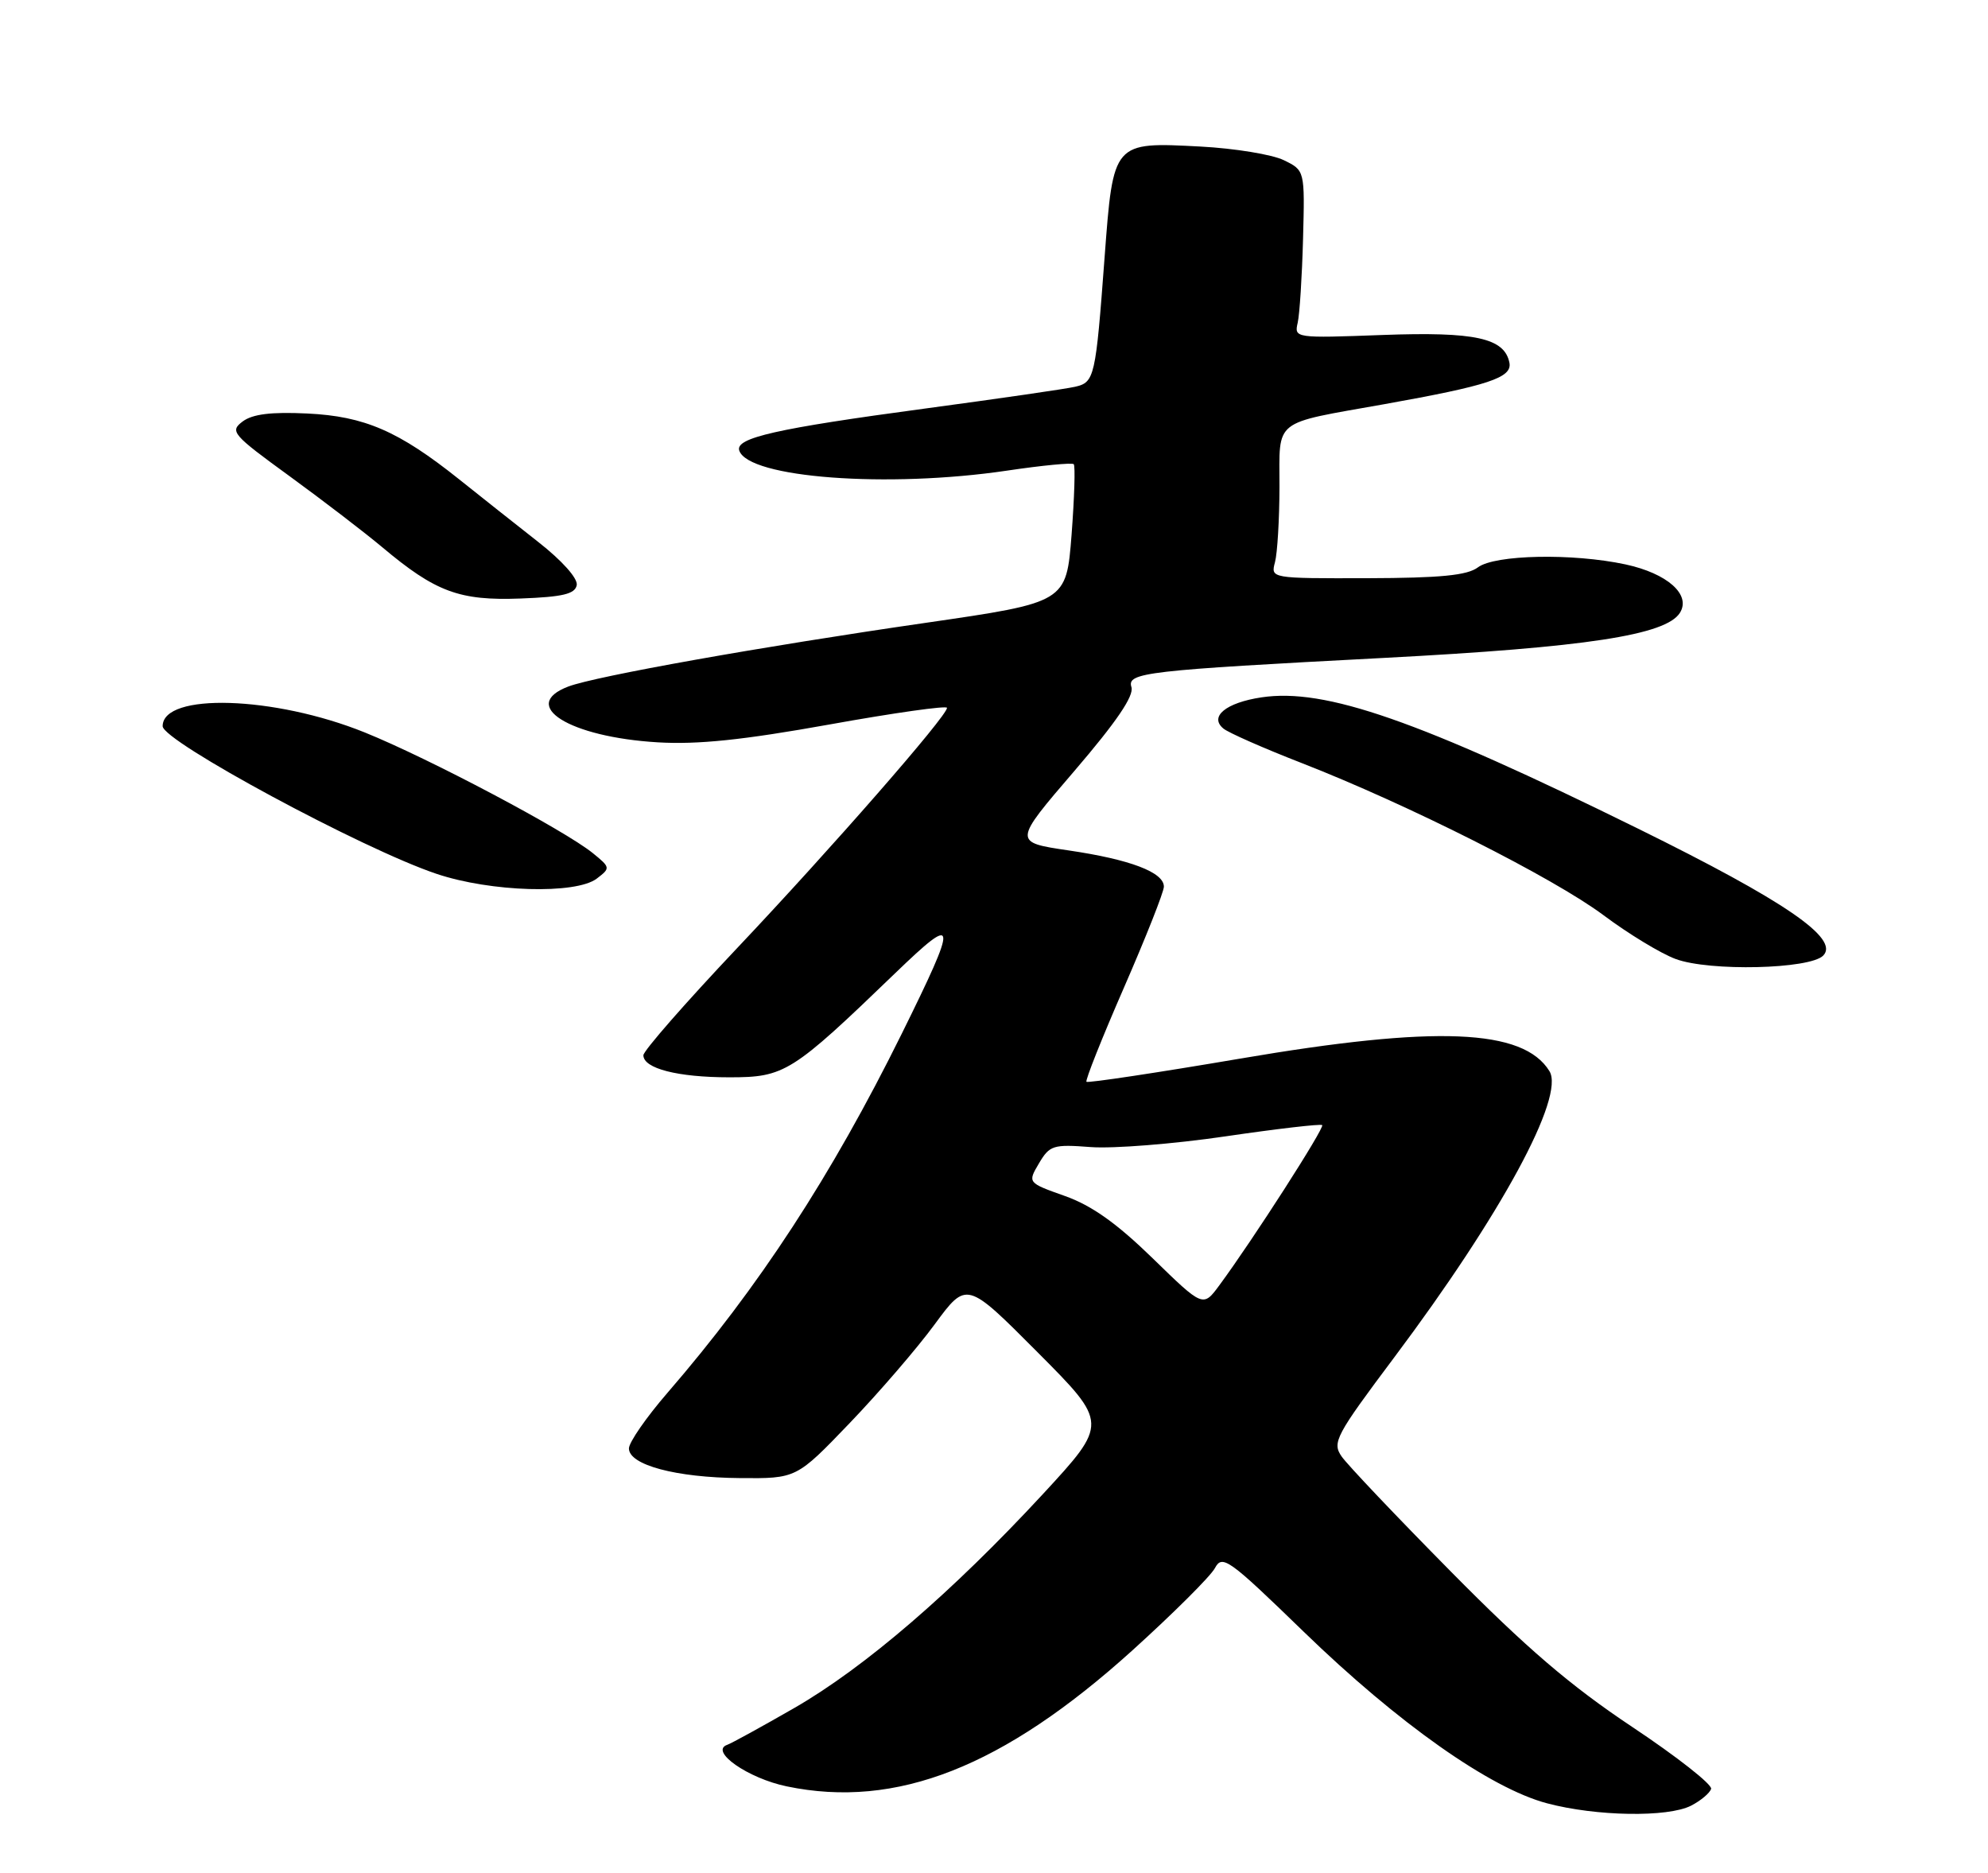 <?xml version="1.0" encoding="UTF-8" standalone="no"?>
<!DOCTYPE svg PUBLIC "-//W3C//DTD SVG 1.1//EN" "http://www.w3.org/Graphics/SVG/1.1/DTD/svg11.dtd" >
<svg xmlns="http://www.w3.org/2000/svg" xmlns:xlink="http://www.w3.org/1999/xlink" version="1.1" viewBox="0 0 275 259">
 <g >
 <path fill="currentColor"
d=" M 233.92 249.74 C 235.25 249.06 236.50 248.01 236.70 247.42 C 236.89 246.83 231.97 242.96 225.76 238.83 C 217.22 233.14 211.13 227.92 200.74 217.40 C 193.19 209.76 186.36 202.57 185.58 201.43 C 184.25 199.51 184.76 198.55 192.87 187.73 C 207.67 167.99 216.52 151.66 214.33 148.14 C 210.70 142.28 198.66 141.79 171.57 146.41 C 160.06 148.37 150.48 149.81 150.29 149.62 C 150.10 149.43 152.43 143.58 155.47 136.61 C 158.51 129.64 161.00 123.35 161.00 122.63 C 161.00 120.64 156.33 118.87 147.83 117.62 C 140.15 116.49 140.15 116.49 148.61 106.64 C 154.46 99.82 156.89 96.24 156.51 95.03 C 155.87 93.02 158.45 92.72 191.50 90.99 C 219.36 89.53 230.44 87.84 232.38 84.76 C 233.96 82.25 230.65 79.31 224.85 78.06 C 217.54 76.49 206.77 76.71 204.44 78.47 C 202.96 79.58 199.30 79.94 189.13 79.97 C 175.77 80.00 175.77 80.00 176.37 77.75 C 176.70 76.51 176.98 71.84 176.99 67.36 C 177.00 57.81 175.90 58.68 191.50 55.90 C 205.88 53.33 209.19 52.24 208.80 50.18 C 208.13 46.75 204.08 45.86 191.26 46.33 C 179.15 46.78 179.02 46.76 179.51 44.64 C 179.78 43.46 180.11 38.24 180.25 33.04 C 180.50 23.57 180.50 23.57 177.58 22.15 C 175.98 21.37 170.80 20.52 166.08 20.27 C 153.95 19.63 154.00 19.57 152.80 35.57 C 151.56 52.22 151.41 52.87 148.73 53.49 C 147.51 53.78 138.18 55.13 128.00 56.50 C 107.37 59.27 101.69 60.56 102.26 62.31 C 103.50 66.10 122.79 67.54 139.31 65.09 C 144.15 64.37 148.30 63.97 148.53 64.20 C 148.76 64.43 148.62 68.83 148.23 73.97 C 147.50 83.32 147.50 83.32 128.00 86.15 C 105.39 89.42 82.39 93.52 78.62 94.95 C 71.75 97.56 78.76 101.94 90.98 102.67 C 96.52 103.00 102.78 102.35 114.75 100.20 C 123.69 98.59 131.00 97.56 131.00 97.90 C 131.00 99.04 115.01 117.34 101.93 131.17 C 94.82 138.69 89.00 145.34 89.00 145.95 C 89.00 147.78 93.75 149.00 100.89 149.00 C 108.55 149.00 109.52 148.39 123.85 134.58 C 132.50 126.25 132.59 127.08 124.73 142.99 C 115.00 162.66 104.99 178.00 92.32 192.65 C 89.39 196.04 87.00 199.49 87.00 200.33 C 87.00 202.62 93.52 204.36 102.33 204.43 C 110.17 204.50 110.17 204.50 117.53 196.83 C 121.58 192.61 126.88 186.46 129.30 183.16 C 133.71 177.17 133.71 177.17 143.51 187.01 C 153.31 196.85 153.31 196.85 144.23 206.68 C 131.70 220.22 119.60 230.63 109.89 236.22 C 105.38 238.81 101.20 241.11 100.60 241.32 C 98.09 242.20 103.47 245.96 108.84 247.07 C 123.99 250.22 138.75 244.41 156.61 228.29 C 162.30 223.14 167.46 218.01 168.06 216.88 C 169.08 214.98 169.94 215.59 180.33 225.67 C 193.42 238.36 206.14 247.33 214.00 249.41 C 220.82 251.22 230.70 251.38 233.92 249.74 Z  M 252.21 132.16 C 254.49 129.81 246.93 124.63 226.60 114.61 C 196.15 99.61 183.30 95.13 174.50 96.45 C 169.58 97.19 167.23 99.12 169.24 100.77 C 169.93 101.34 174.78 103.48 180.00 105.51 C 194.73 111.25 214.85 121.39 221.80 126.57 C 225.26 129.16 229.76 131.89 231.80 132.64 C 236.47 134.37 250.37 134.05 252.21 132.16 Z  M 82.56 121.51 C 84.46 120.06 84.45 119.98 82.00 117.99 C 78.06 114.80 59.30 104.87 50.45 101.30 C 37.93 96.25 22.50 95.77 22.50 100.44 C 22.50 102.51 50.18 117.44 60.39 120.86 C 67.88 123.38 79.67 123.72 82.56 121.51 Z  M 79.78 80.93 C 79.95 80.00 77.77 77.55 74.42 74.93 C 71.31 72.49 66.41 68.61 63.52 66.30 C 55.15 59.62 50.43 57.57 42.50 57.19 C 37.52 56.95 34.94 57.27 33.57 58.29 C 31.75 59.66 32.12 60.09 40.07 65.87 C 44.71 69.25 50.46 73.66 52.86 75.67 C 60.24 81.87 63.54 83.10 71.99 82.78 C 77.85 82.56 79.54 82.16 79.78 80.93 Z  M 159.46 174.04 C 154.49 169.20 151.02 166.73 147.32 165.42 C 142.14 163.58 142.14 163.58 143.72 160.90 C 145.20 158.40 145.68 158.25 150.90 158.65 C 153.98 158.88 162.35 158.22 169.50 157.17 C 176.65 156.12 182.68 155.42 182.90 155.61 C 183.28 155.95 173.28 171.53 168.67 177.77 C 166.42 180.82 166.42 180.82 159.46 174.04 Z "/>
</g>
</svg>